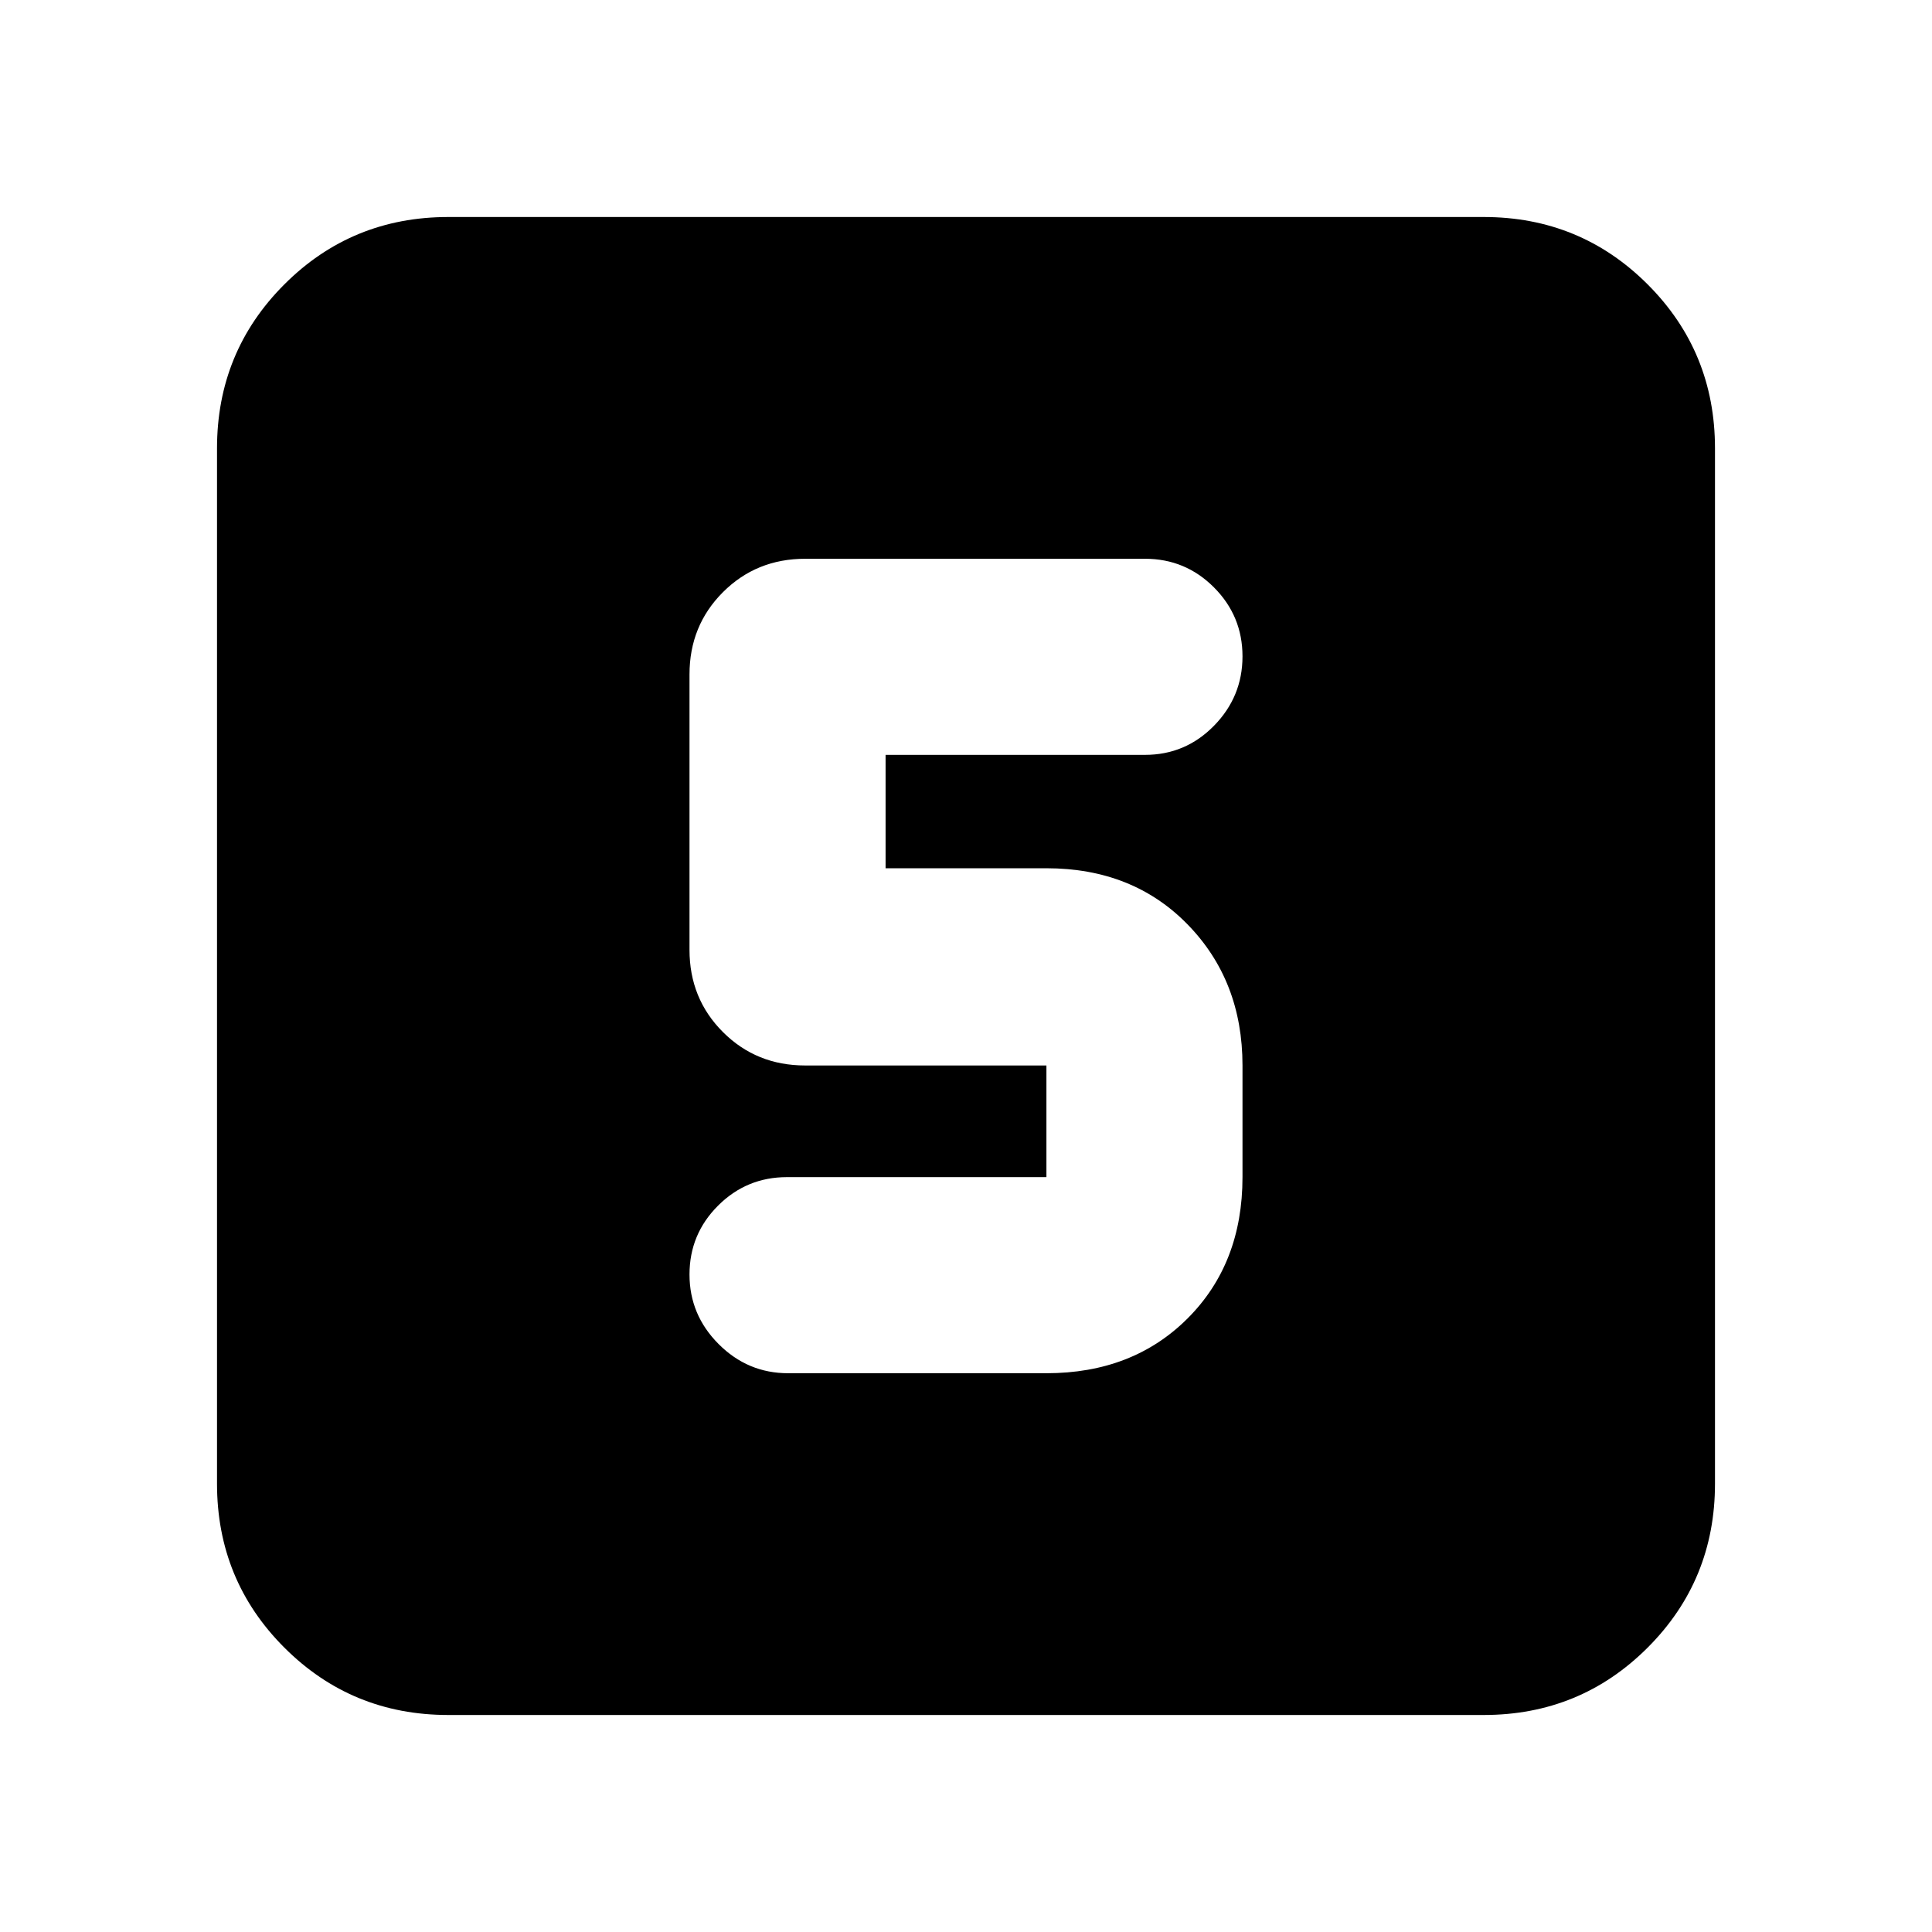 <svg xmlns="http://www.w3.org/2000/svg" height="20" viewBox="0 -960 960 960" width="20"><path d="M519.96-277.65q42.91 0 70.17-27.26 27.26-27.27 27.26-70.18v-55.48q0-42.12-27.26-70.06-27.26-27.94-70.17-27.94h-79.92v-56.34h128.92q20.07 0 34.25-14.45t14.18-34.5q0-20.05-14.18-34.27-14.18-14.22-34.25-14.22H400.09q-24.26 0-40.87 16.61-16.61 16.61-16.61 40.87v136.83q0 24.25 16.61 40.86t40.87 16.61h119.87v55.48H391.04q-20.07 0-34.25 14.17-14.18 14.16-14.18 34.22 0 20.05 14.46 34.55 14.46 14.5 34.54 14.5h128.35ZM222.78-107.83q-48 0-81.48-33.47-33.47-33.48-33.47-81.48v-514.44q0-48 33.47-81.48 33.48-33.47 81.48-33.47h514.44q48 0 81.48 33.47 33.47 33.48 33.47 81.48v514.44q0 48-33.47 81.48-33.48 33.47-81.48 33.47H222.78Z"/></svg>